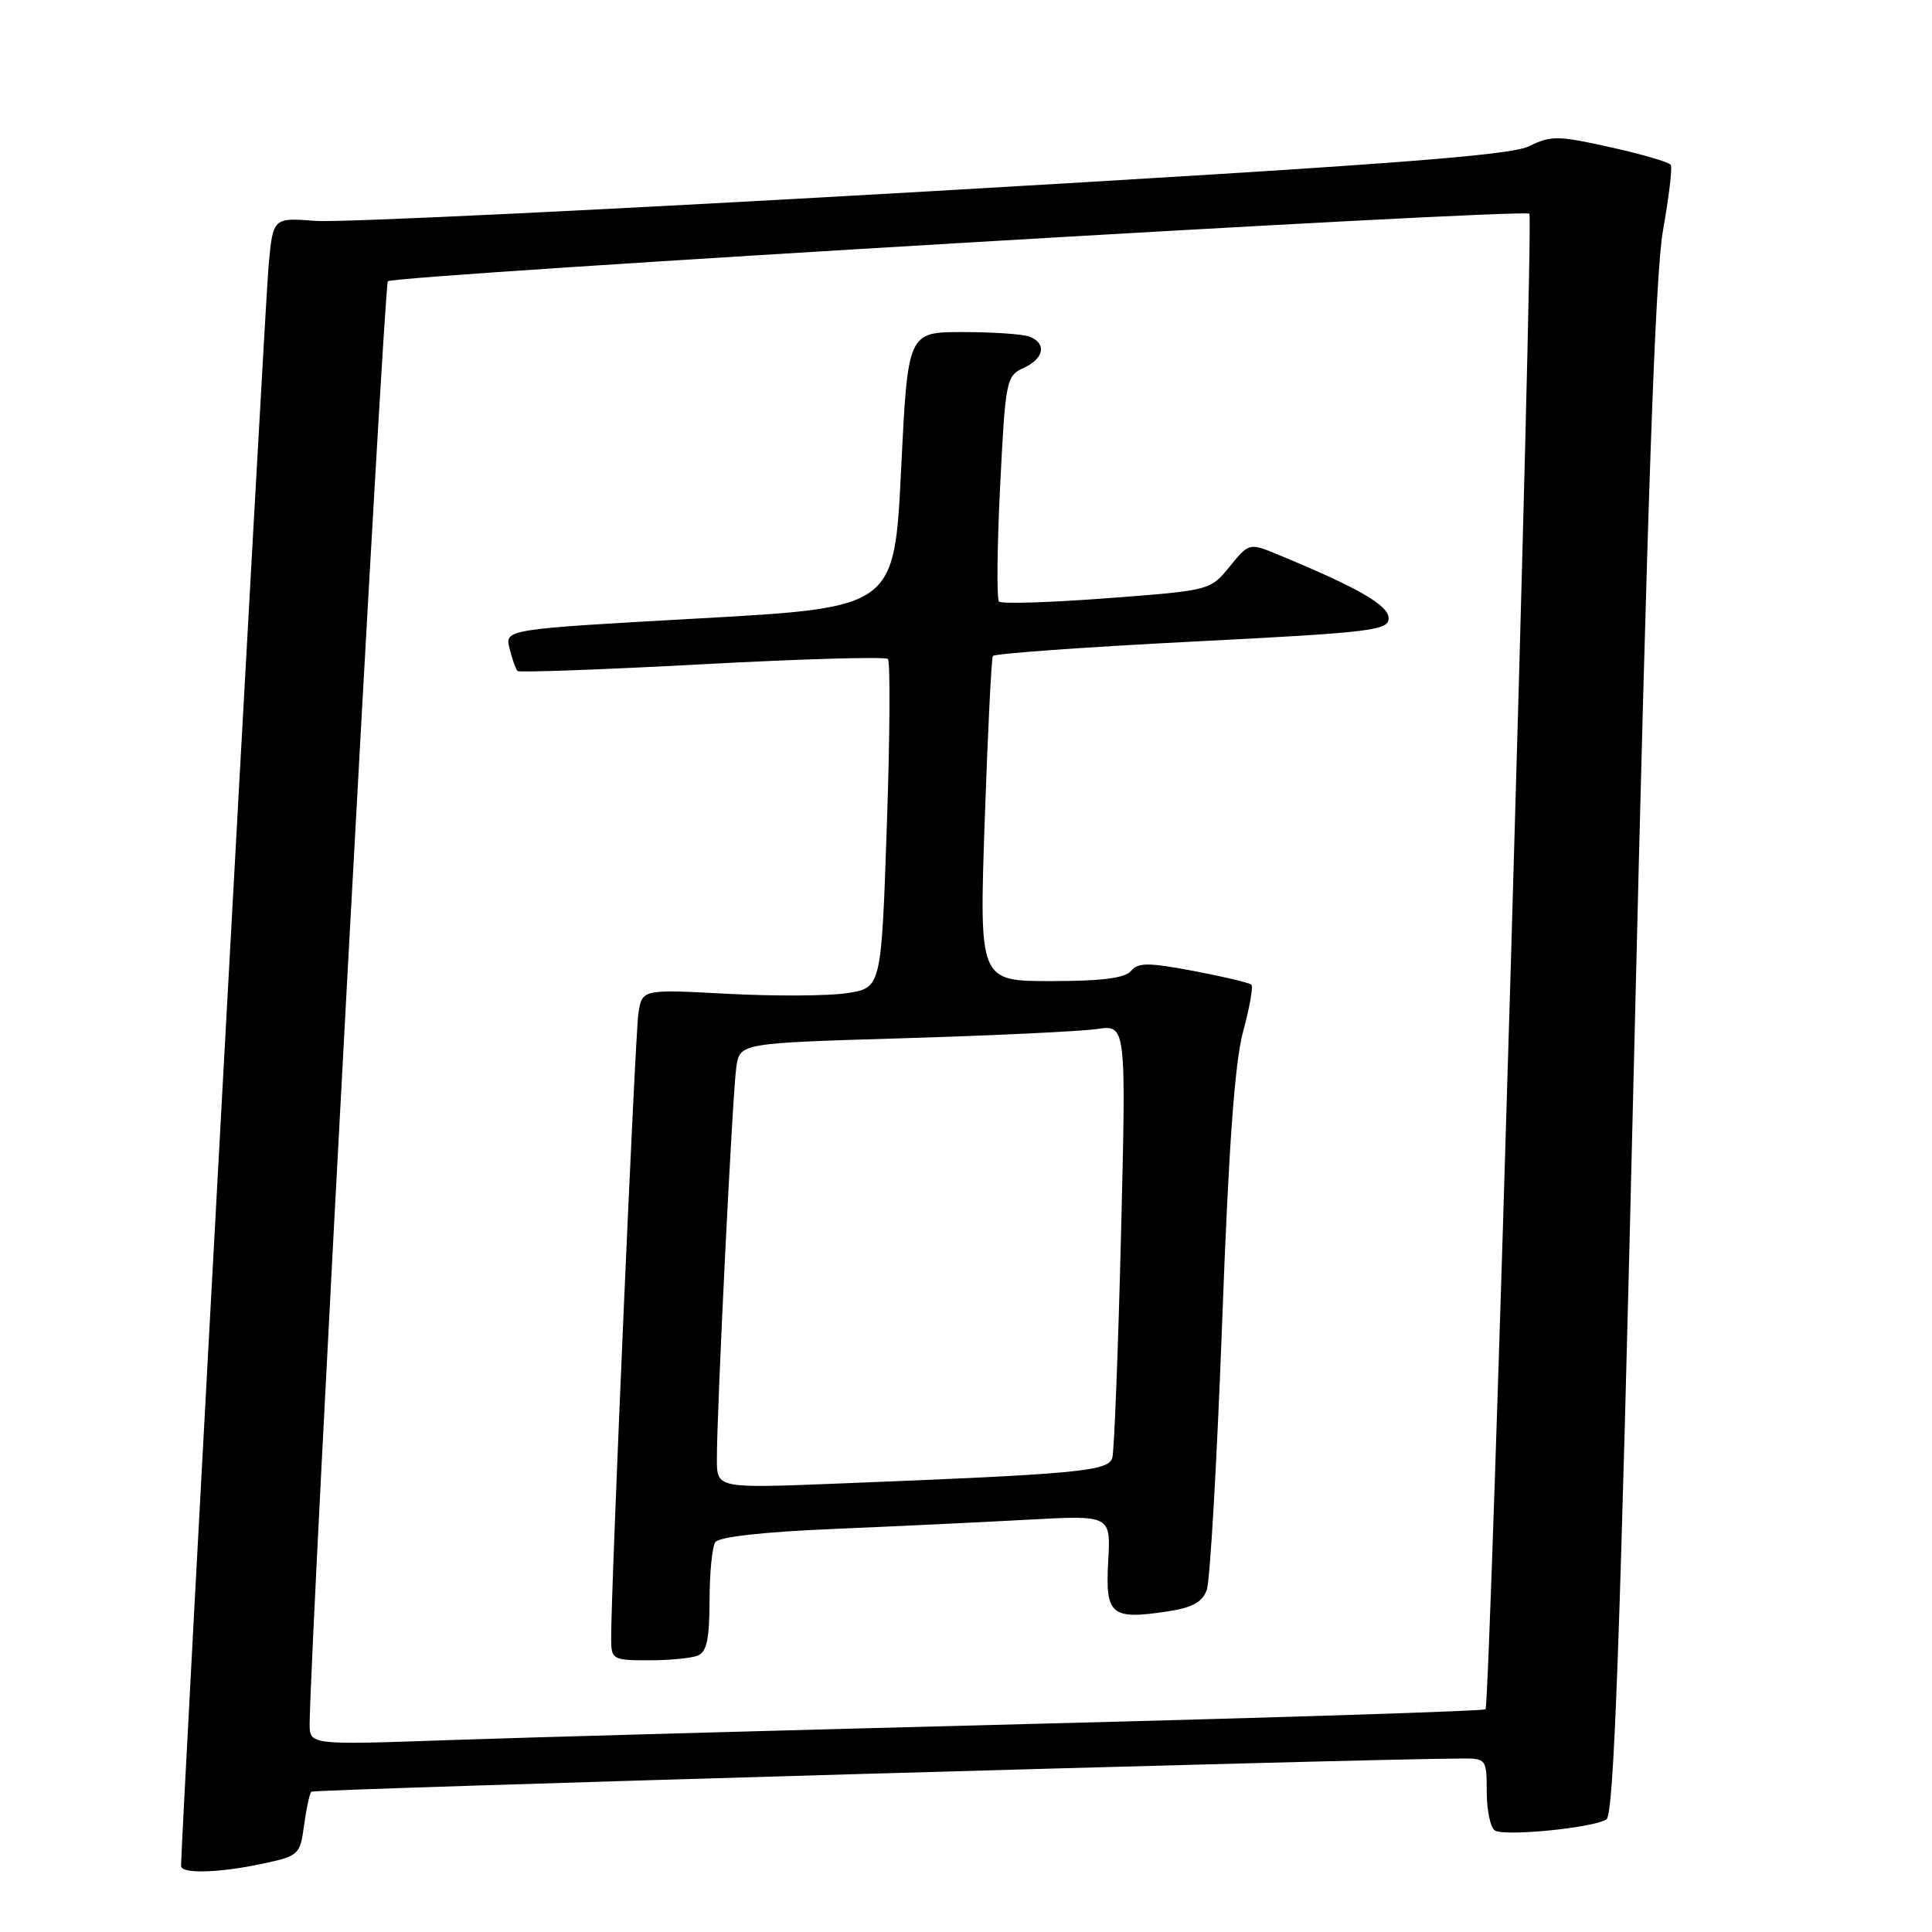 <?xml version="1.0" encoding="UTF-8" standalone="no"?>
<!DOCTYPE svg PUBLIC "-//W3C//DTD SVG 1.1//EN" "http://www.w3.org/Graphics/SVG/1.1/DTD/svg11.dtd" >
<svg xmlns="http://www.w3.org/2000/svg" xmlns:xlink="http://www.w3.org/1999/xlink" version="1.1" viewBox="0 0 256 256">
 <g >
 <path fill="currentColor"
d=" M 34.83 246.94 C 39.60 245.92 39.77 245.76 40.29 241.86 C 40.59 239.65 41.02 237.64 41.26 237.41 C 41.60 237.07 180.87 233.05 193.75 233.01 C 196.93 233.00 197.00 233.10 197.00 237.44 C 197.00 239.88 197.49 242.18 198.08 242.55 C 199.39 243.36 211.05 242.21 212.85 241.09 C 213.85 240.47 214.65 218.41 216.54 139.40 C 218.29 66.01 219.33 36.32 220.36 30.50 C 221.14 26.10 221.61 22.21 221.39 21.85 C 221.18 21.49 217.58 20.44 213.39 19.51 C 206.44 17.96 205.49 17.95 202.63 19.37 C 200.15 20.61 183.73 21.84 123.50 25.33 C 81.70 27.74 44.95 29.52 41.84 29.27 C 36.18 28.83 36.18 28.83 35.59 35.16 C 35.12 40.18 23.96 244.38 23.99 247.25 C 24.00 248.32 29.08 248.18 34.83 246.94 Z  M 41.03 228.36 C 41.15 217.04 50.87 37.80 51.39 37.27 C 52.22 36.45 201.92 27.58 202.65 28.32 C 203.25 28.91 197.47 225.86 196.84 226.49 C 196.62 226.72 169.68 227.58 136.97 228.42 C 104.26 229.26 69.29 230.23 59.25 230.58 C 41.00 231.22 41.00 231.22 41.03 228.36 Z  M 92.42 219.39 C 93.64 218.92 94.00 217.27 94.02 212.14 C 94.02 208.49 94.36 204.99 94.77 204.36 C 95.23 203.64 101.04 202.99 110.50 202.59 C 118.75 202.24 130.38 201.69 136.34 201.36 C 147.19 200.77 147.19 200.77 146.84 206.90 C 146.45 214.00 147.21 214.65 154.65 213.53 C 157.97 213.03 159.31 212.31 159.90 210.68 C 160.34 209.48 161.25 193.65 161.93 175.50 C 162.80 152.02 163.60 140.83 164.71 136.72 C 165.57 133.55 166.07 130.74 165.82 130.48 C 165.56 130.23 162.12 129.41 158.17 128.66 C 152.15 127.53 150.81 127.52 149.87 128.65 C 149.08 129.61 146.00 130.00 139.25 130.00 C 129.75 130.00 129.75 130.00 130.48 108.75 C 130.88 97.06 131.37 87.24 131.56 86.92 C 131.75 86.61 143.63 85.75 157.95 85.02 C 181.74 83.81 184.00 83.54 184.00 81.92 C 184.00 80.21 180.00 77.90 169.51 73.56 C 165.53 71.90 165.53 71.90 162.94 75.07 C 160.36 78.24 160.33 78.24 146.66 79.27 C 139.13 79.84 132.71 80.04 132.38 79.71 C 132.05 79.39 132.12 72.53 132.52 64.48 C 133.22 50.37 133.34 49.80 135.62 48.76 C 138.35 47.52 138.73 45.50 136.42 44.61 C 135.55 44.27 131.56 44.00 127.56 44.00 C 120.29 44.00 120.29 44.00 119.40 62.25 C 118.50 80.50 118.50 80.50 92.69 81.94 C 66.88 83.38 66.88 83.38 67.52 85.94 C 67.87 87.35 68.35 88.68 68.57 88.91 C 68.80 89.13 79.80 88.73 93.02 88.02 C 106.24 87.31 117.32 86.99 117.65 87.32 C 117.98 87.65 117.92 97.59 117.51 109.41 C 116.78 130.91 116.78 130.91 112.20 131.60 C 109.68 131.98 102.54 132.01 96.34 131.68 C 85.08 131.08 85.08 131.08 84.59 134.29 C 84.15 137.26 80.93 211.08 80.98 217.25 C 81.00 219.87 81.22 220.00 85.92 220.00 C 88.62 220.00 91.55 219.73 92.42 219.39 Z  M 94.99 193.36 C 94.98 186.79 97.07 144.68 97.57 141.36 C 98.05 138.22 98.05 138.22 119.77 137.57 C 131.72 137.21 143.24 136.66 145.37 136.35 C 149.23 135.78 149.23 135.78 148.54 163.64 C 148.16 178.96 147.64 192.25 147.39 193.16 C 146.89 194.95 142.98 195.32 110.75 196.59 C 95.00 197.21 95.00 197.21 94.99 193.36 Z "/>
</g>
</svg>